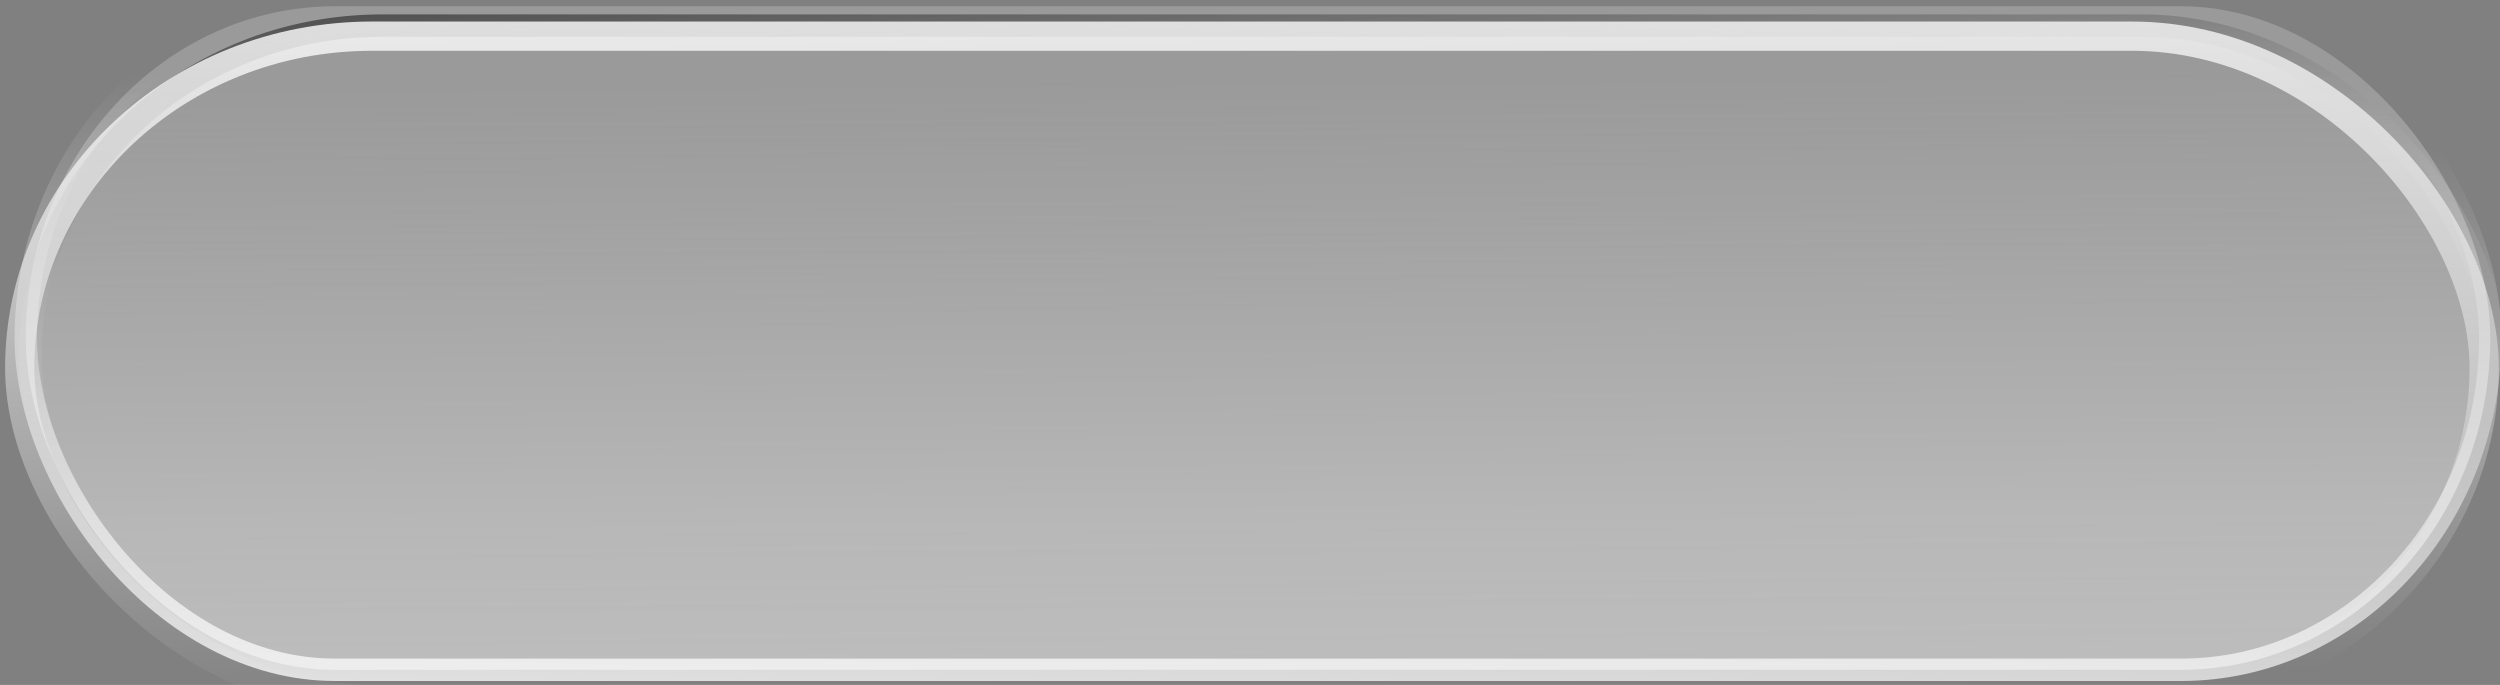 <?xml version="1.0" encoding="UTF-8" standalone="no"?>
<!-- Created with Inkscape (http://www.inkscape.org/) -->

<svg
   xmlns:dc="http://purl.org/dc/elements/1.1/"
   xmlns:cc="http://creativecommons.org/ns#"
   xmlns:rdf="http://www.w3.org/1999/02/22-rdf-syntax-ns#"
   xmlns:svg="http://www.w3.org/2000/svg"
   xmlns="http://www.w3.org/2000/svg"
   xmlns:xlink="http://www.w3.org/1999/xlink"
   xmlns:sodipodi="http://sodipodi.sourceforge.net/DTD/sodipodi-0.dtd"
   xmlns:inkscape="http://www.inkscape.org/namespaces/inkscape"
   id="svg2"
   version="1.1"
   inkscape:version="0.48.4 r9939"
   width="73"
   height="20"
   sodipodi:docname="button-normal.svg"
   inkscape:export-filename="/home/rho/SparkleShare/not-synced/no-named-yet-gtk2/gtk-2.0/Buttons/button-default.png"
   inkscape:export-xdpi="1097"
   inkscape:export-ydpi="1097">
  <rect width="100%" height="100%" fill="#808080" stroke="none"/>
  <defs
     id="defs6">
    <linearGradient
       id="linearGradient3764">
      <stop
         style="stop-color:#dddddd;stop-opacity:0.752;"
         offset="0"
         id="stop3766" />
      <stop
         id="stop3772"
         offset="0.5"
         style="stop-color:#e4e4e4;stop-opacity:0.553;" />
      <stop
         style="stop-color:#d5d5d5;stop-opacity:0.305;"
         offset="1"
         id="stop3768" />
    </linearGradient>
    <linearGradient
       id="linearGradient3751">
      <stop
         style="stop-color:#000000;stop-opacity:1;"
         offset="0"
         id="stop3753" />
      <stop
         style="stop-color:#ffffff;stop-opacity:0;"
         offset="1"
         id="stop3755" />
    </linearGradient>
    <linearGradient
       inkscape:collect="always"
       xlink:href="#linearGradient3751-2"
       id="linearGradient3757"
       x1="43.242"
       y1="23.952"
       x2="43.756"
       y2="5.281"
       gradientUnits="userSpaceOnUse" />
    <linearGradient
       inkscape:collect="always"
       xlink:href="#linearGradient3751-2"
       id="linearGradient3757-9"
       x1="43.242"
       y1="23.952"
       x2="43.756"
       y2="5.281"
       gradientUnits="userSpaceOnUse" />
    <linearGradient
       inkscape:collect="always"
       id="linearGradient3751-2">
      <stop
         style="stop-color:#ffffff;stop-opacity:1;"
         offset="0"
         id="stop3753-6" />
      <stop
         style="stop-color:#ffffff;stop-opacity:0;"
         offset="1"
         id="stop3755-1" />
    </linearGradient>
    <linearGradient
       gradientTransform="translate(0.562,0.956)"
       y2="11.087"
       x2="36.853"
       y1="-1.308"
       x1="36.182"
       gradientUnits="userSpaceOnUse"
       id="linearGradient3774"
       xlink:href="#linearGradient3751"
       inkscape:collect="always" />
    <linearGradient
       inkscape:collect="always"
       xlink:href="#linearGradient3751-2"
       id="linearGradient3797"
       gradientUnits="userSpaceOnUse"
       x1="43.242"
       y1="23.952"
       x2="43.756"
       y2="5.281" />
    <linearGradient
       inkscape:collect="always"
       xlink:href="#linearGradient3751"
       id="linearGradient3799"
       gradientUnits="userSpaceOnUse"
       gradientTransform="translate(0.562,0.956)"
       x1="36.182"
       y1="-1.308"
       x2="36.853"
       y2="11.087" />
    <linearGradient
       inkscape:collect="always"
       xlink:href="#linearGradient3751"
       id="linearGradient2996"
       gradientUnits="userSpaceOnUse"
       gradientTransform="matrix(1.067,0,0,1.247,-2.432,-2.612)"
       x1="36.182"
       y1="-1.308"
       x2="36.853"
       y2="11.087" />
    <linearGradient
       inkscape:collect="always"
       xlink:href="#linearGradient3751-2"
       id="linearGradient2999"
       gradientUnits="userSpaceOnUse"
       x1="43.242"
       y1="23.952"
       x2="43.756"
       y2="5.281"
       gradientTransform="matrix(1.067,0,0,1.247,-2.561,-3.177)" />
    <linearGradient
       inkscape:collect="always"
       xlink:href="#linearGradient3764"
       id="linearGradient3770"
       x1="33.688"
       y1="27.913"
       x2="33.504"
       y2="2.025"
       gradientUnits="userSpaceOnUse"
       gradientTransform="translate(0.471,0.157)" />
    <linearGradient
       inkscape:collect="always"
       xlink:href="#linearGradient3751-1"
       id="linearGradient2996-1"
       gradientUnits="userSpaceOnUse"
       gradientTransform="matrix(1.067,0,0,1.247,-2.589,-2.141)"
       x1="36.182"
       y1="-1.308"
       x2="36.853"
       y2="11.087" />
    <linearGradient
       id="linearGradient3751-1">
      <stop
         style="stop-color:#000000;stop-opacity:1;"
         offset="0"
         id="stop3753-4" />
      <stop
         style="stop-color:#ffffff;stop-opacity:0;"
         offset="1"
         id="stop3755-4" />
    </linearGradient>
    <linearGradient
       y2="18.13"
       x2="36.559"
       y1="-1.308"
       x1="36.182"
       gradientTransform="matrix(1.067,0,0,1.247,-2.739,-2.303)"
       gradientUnits="userSpaceOnUse"
       id="linearGradient3789"
       xlink:href="#linearGradient3751-2"
       inkscape:collect="always" />
  </defs>
  <sodipodi:namedview
     pagecolor="#ffffff"
     bordercolor="#666666"
     borderopacity="1"
     objecttolerance="10"
     gridtolerance="10"
     guidetolerance="10"
     inkscape:pageopacity="0"
     inkscape:pageshadow="2"
     inkscape:window-width="1366"
     inkscape:window-height="716"
     id="namedview4"
     showgrid="false"
     inkscape:zoom="12.747295"
     inkscape:cx="35.436182"
     inkscape:cy="17.002078"
     inkscape:window-x="0"
     inkscape:window-y="23"
     inkscape:window-maximized="1"
     inkscape:current-layer="svg2" />
  <rect
     style="fill:url(#linearGradient3770);fill-opacity:1;stroke:url(#linearGradient2999);stroke-width:0.654;stroke-linecap:round;stroke-linejoin:round;stroke-miterlimit:4;stroke-opacity:1;stroke-dasharray:none"
     id="rect2987"
     width="71.962"
     height="19.375"
     x="0.753"
     y="0.183"
     rx="9.03"
     ry="9.687" />
  <rect
     style="opacity:0.868;fill:none;stroke:url(#linearGradient2996);stroke-width:0.654;stroke-linecap:round;stroke-linejoin:round;stroke-miterlimit:4;stroke-opacity:1;stroke-dasharray:none"
     id="rect2987-1"
     width="71.962"
     height="19.375"
     x="0.882"
     y="0.748"
     rx="10.285"
     ry="9.687" />
  <rect
     style="opacity:0.962;fill:none;stroke:url(#linearGradient3789);stroke-width:0.854;stroke-linecap:round;stroke-linejoin:round;stroke-miterlimit:4;stroke-opacity:1;stroke-dasharray:none"
     id="rect2987-1-2"
     width="71.962"
     height="19.375"
     x="0.576"
     y="1.056"
     rx="10.285"
     ry="9.687" />
</svg>
